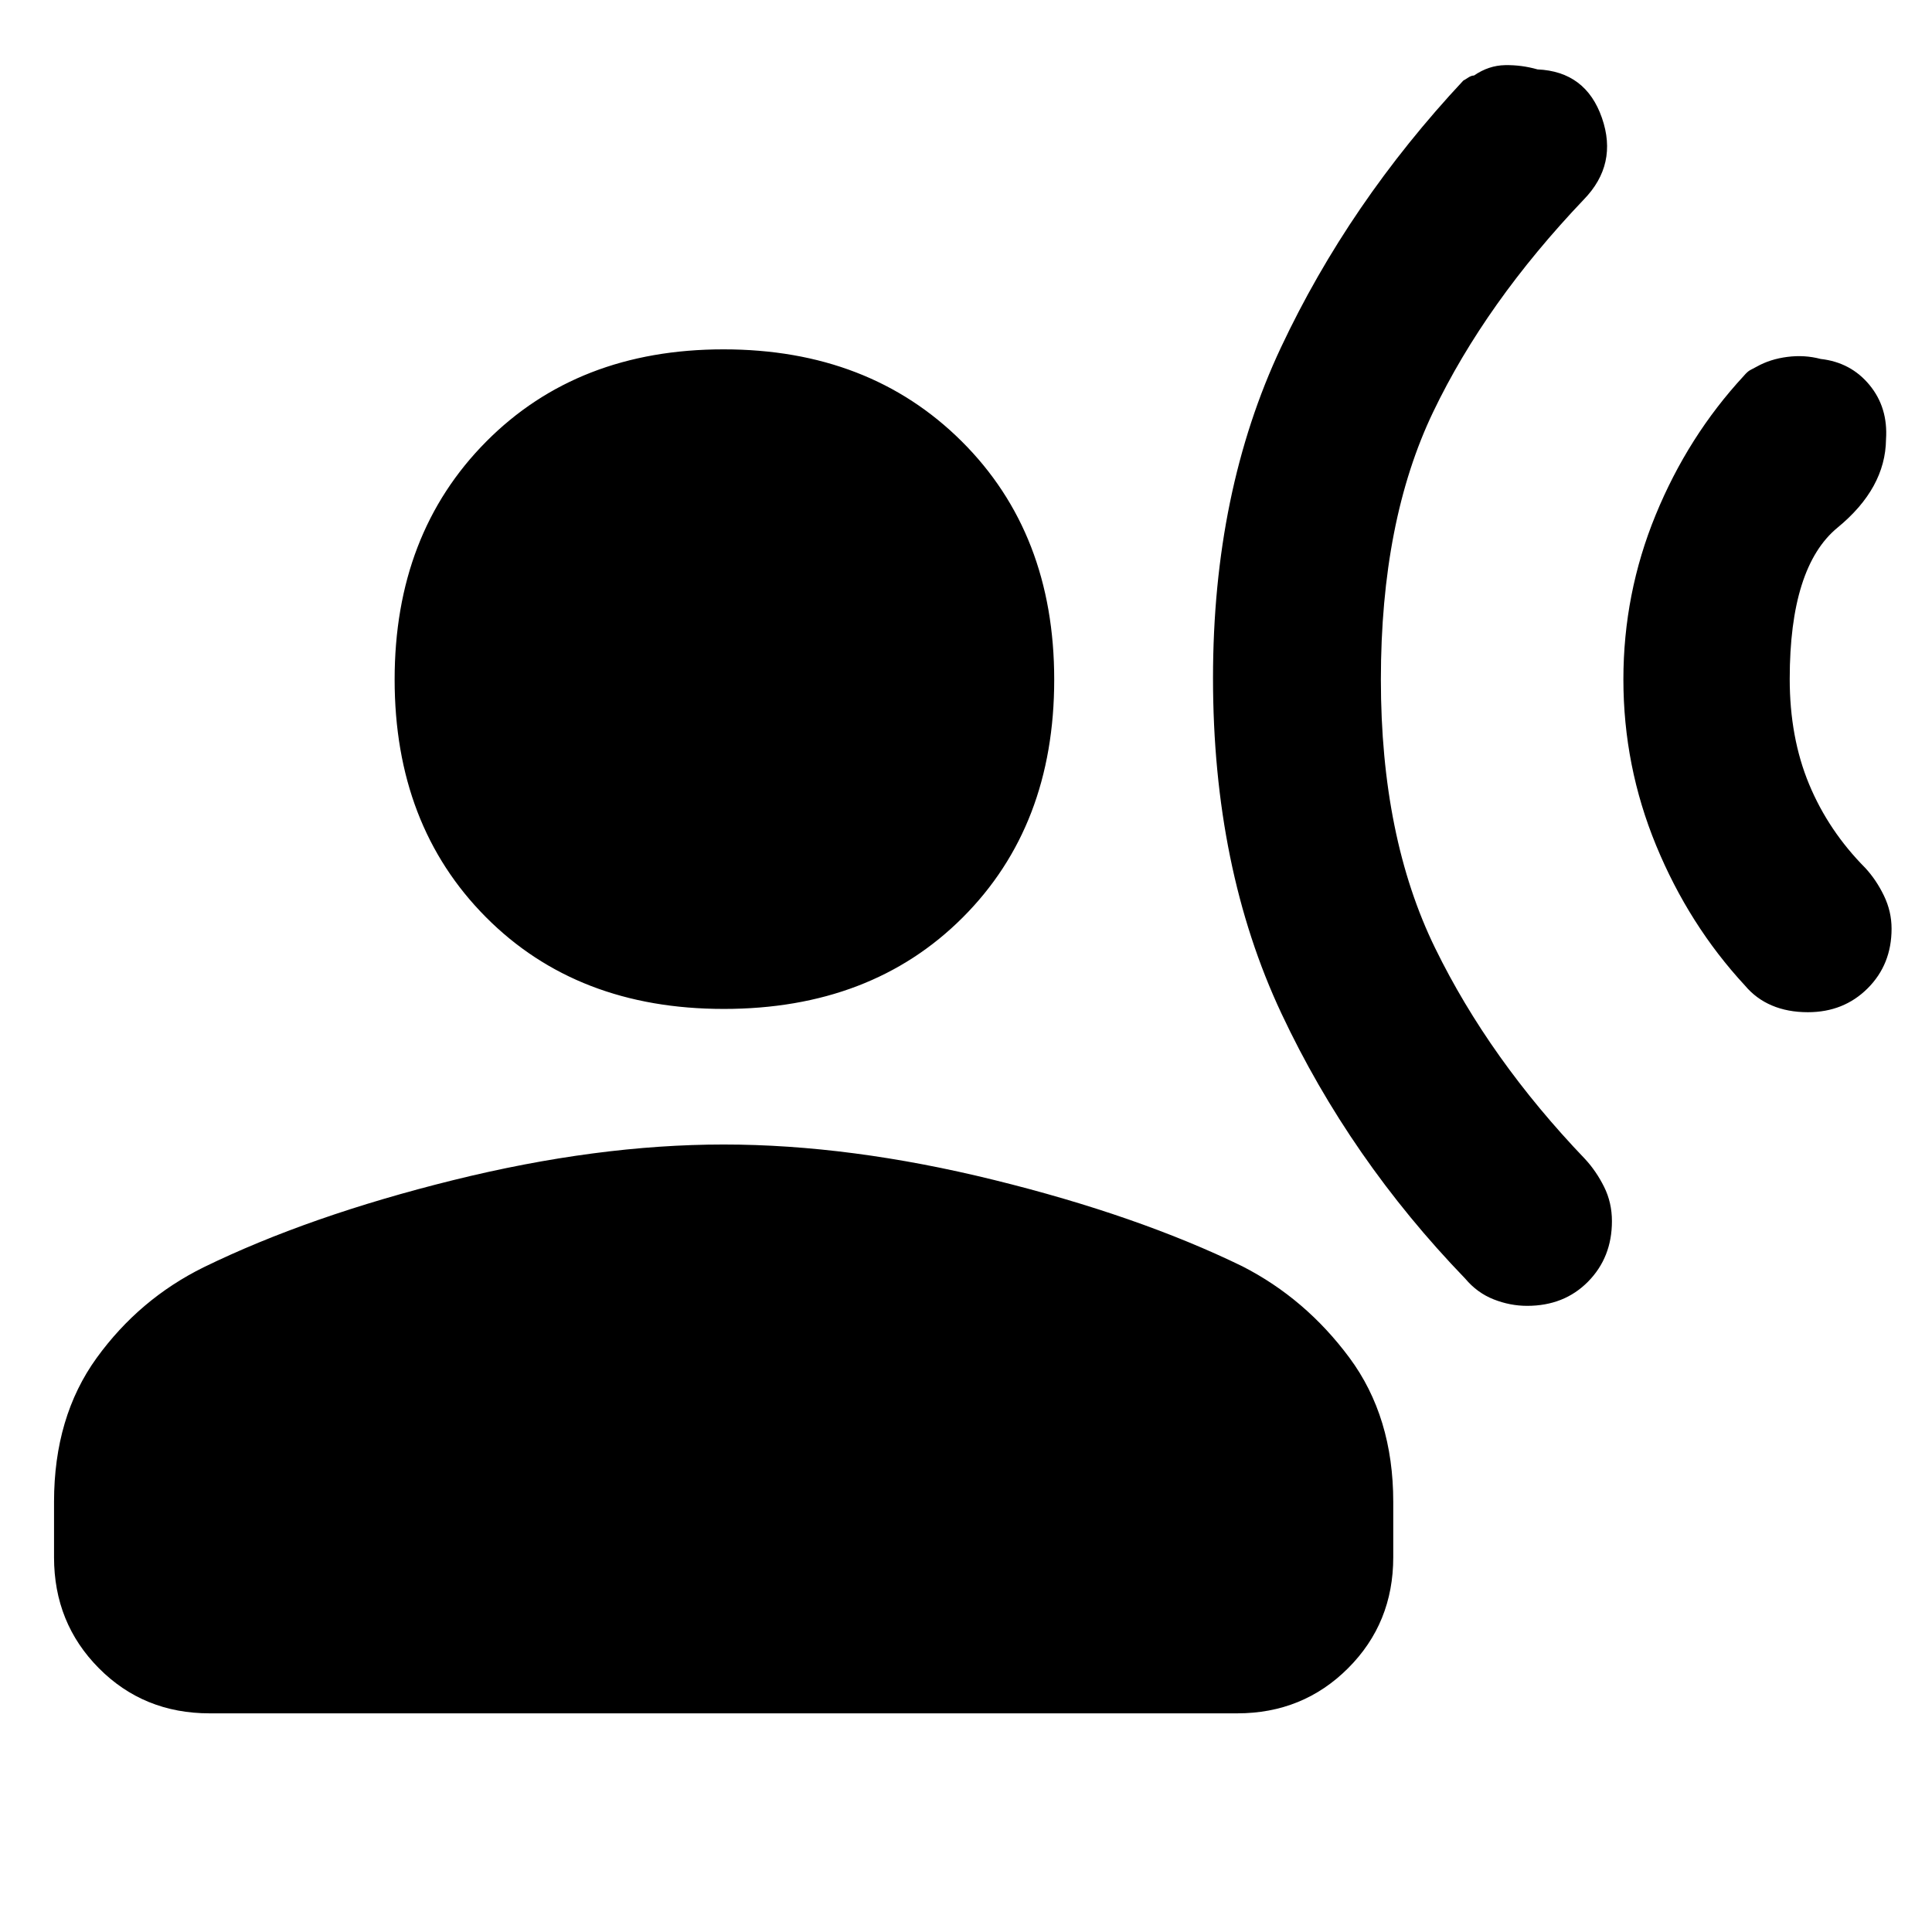 <svg xmlns="http://www.w3.org/2000/svg" height="48" viewBox="0 -960 960 960" width="48"><path d="M866.46-773.21q1.89-2.22 3.25-2.91 1.36-.68 3.17-1.68 6.7-3.77 15.25-4.86 8.54-1.1 16.54 1.02 15 1.68 24.27 12.93 9.27 11.24 8.21 27.04-.28 24.28-24.06 43.82-23.79 19.54-23.79 75.23 0 29.12 9.63 52.3 9.63 23.17 27.94 41.62 5.52 6 9.28 13.82t3.76 16.34q0 17.78-11.88 29.64-11.89 11.86-29.7 11.86-10.03 0-17.9-3.35-7.88-3.34-13.41-9.94-27.8-30.04-44.09-69.54-16.28-39.5-16.28-82.49 0-42.75 16.05-81.81 16.04-39.07 43.76-69.04ZM727.11-919.96q.84-.44 2.42-1.48t2.9-1.04q7.29-5 15.43-5.15 8.14-.16 16.14 2.12 24 1.06 32 24.11t-9.04 40.57q-48.82 51.29-74.81 105.5-26 54.2-26 132.99 0 78.32 26.99 133.5 26.98 55.19 74.53 104.82 5.53 6 9.41 13.79 3.88 7.8 3.88 17.03 0 18-11.86 30.04-11.86 12.03-30.28 12.03-8.47 0-16.64-3.23-8.17-3.22-14.11-10.29-57.4-59.47-91.36-131.82-33.97-72.34-33.97-166.64 0-92.48 33.78-164.28 33.78-71.81 90.59-132.57Zm-367.5 461.29q-72.85 0-118.19-45.63-45.33-45.63-45.33-118.04 0-72.4 45.51-118.24 45.51-45.83 117.91-45.83t118.36 45.71q45.96 45.72 45.96 118.42 0 72.69-45.44 118.15-45.44 45.46-118.78 45.46ZM26.85-186.2v-27.52q0-42.28 21.19-71.55 21.2-29.27 53.22-45.06 52.26-25.5 123.84-43.24 71.58-17.73 134.49-17.73 62.92 0 134.36 17.62 71.44 17.61 123.31 42.87 31.41 16.03 53.23 45.42Q692.3-256 692.3-213.72v27.52q0 32.68-22.43 55.11-22.44 22.44-55.11 22.44H104.15q-32.77 0-55.03-22.44-22.27-22.43-22.27-55.11Z"/></svg>